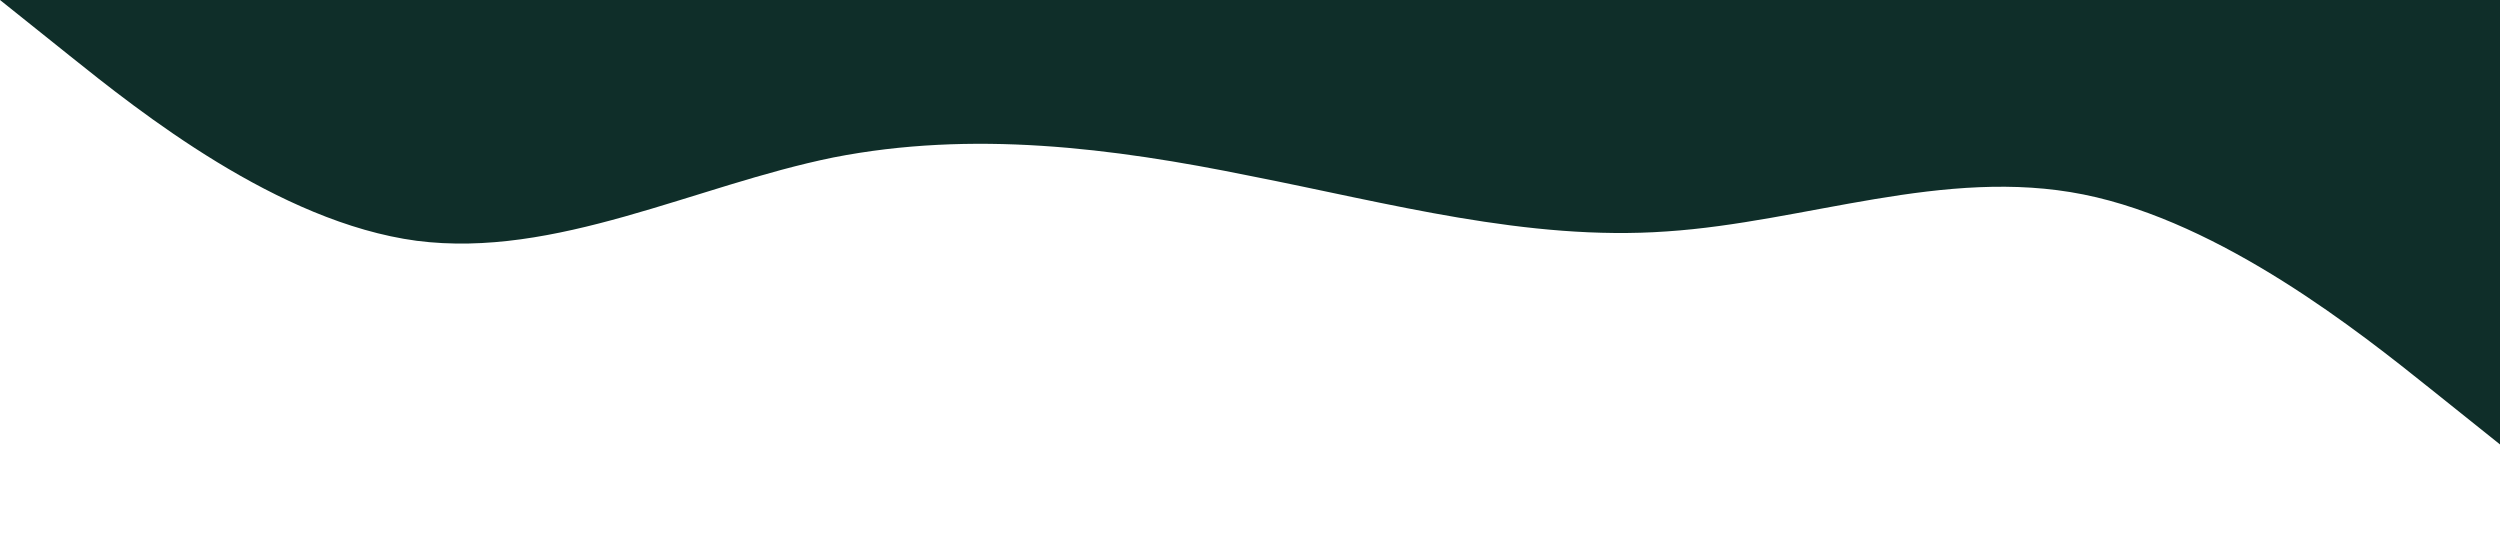 <svg xmlns="http://www.w3.org/2000/svg" viewBox="0 0 1440 320"><path fill="#0f2e29" fill-opacity="1" d="M0,0L40,32C80,64,160,128,240,138.7C320,149,400,107,480,90.7C560,75,640,85,720,101.3C800,117,880,139,960,133.3C1040,128,1120,96,1200,112C1280,128,1360,192,1400,224L1440,256L1440,0L1400,0C1360,0,1280,0,1200,0C1120,0,1040,0,960,0C880,0,800,0,720,0C640,0,560,0,480,0C400,0,320,0,240,0C160,0,80,0,40,0L0,0Z"></path></svg>